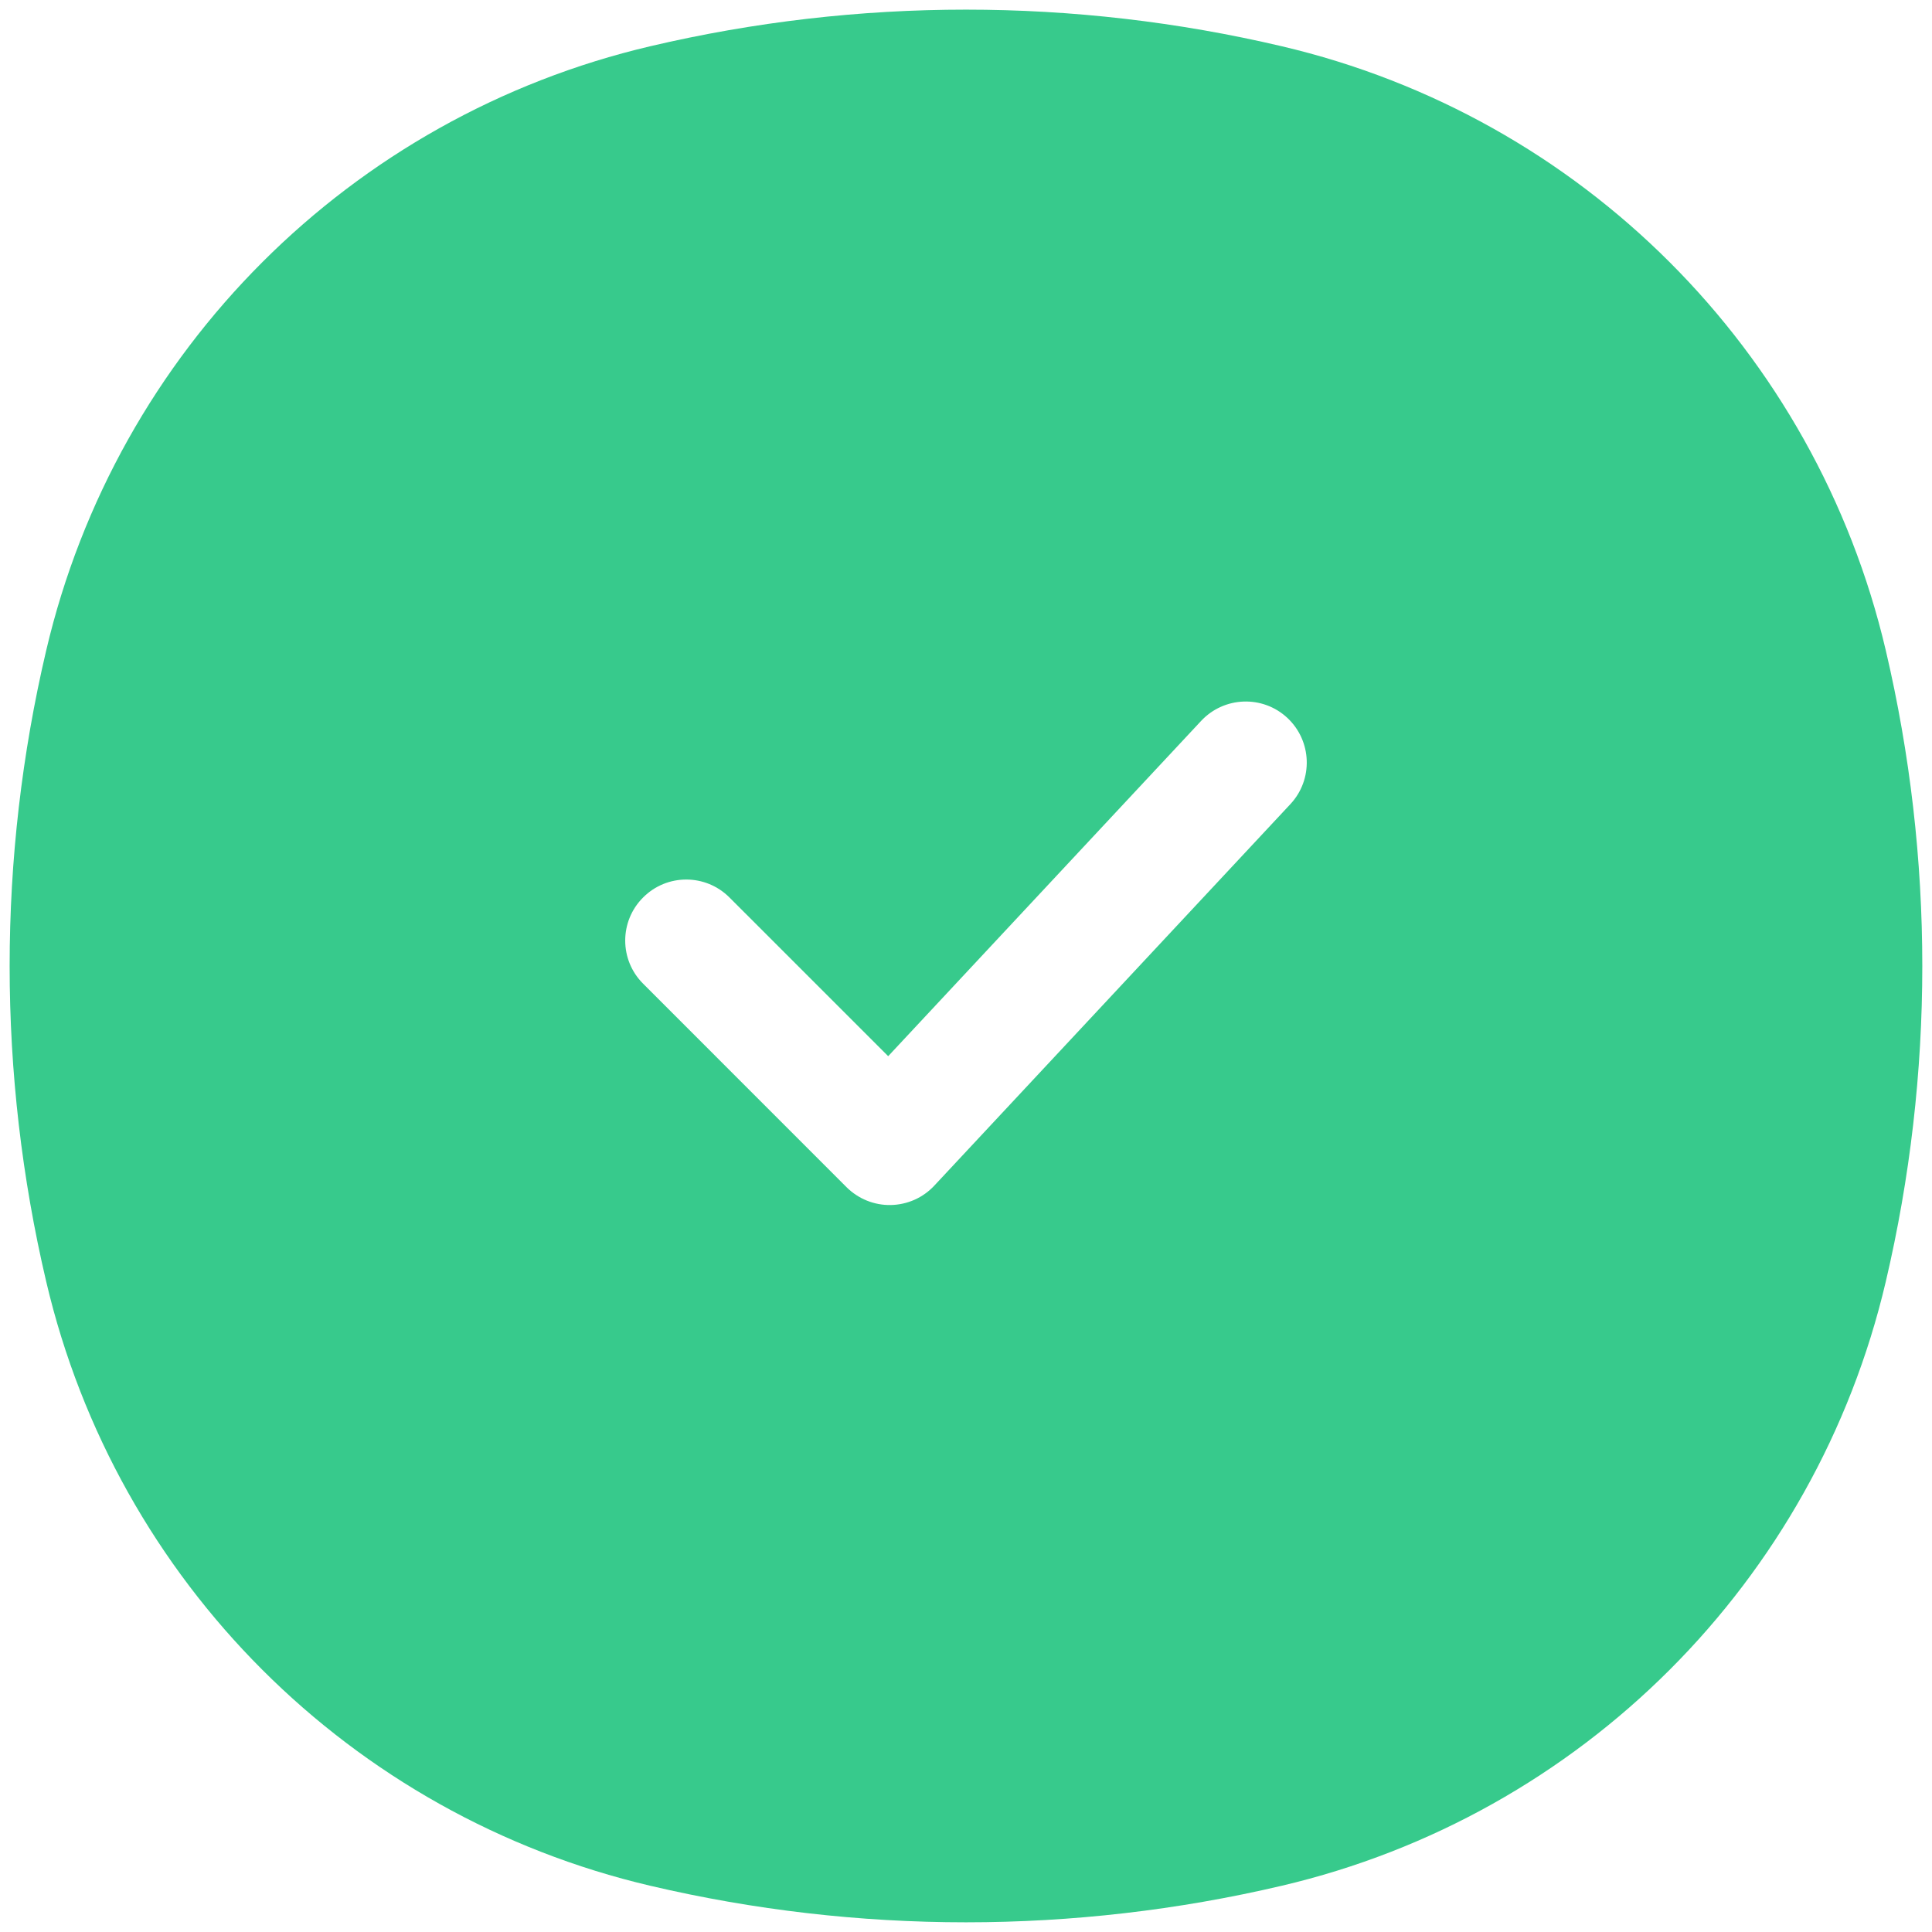 <svg width="25" height="25" viewBox="0 0 25 25" fill="none" xmlns="http://www.w3.org/2000/svg">
<path fill-rule="evenodd" clip-rule="evenodd" d="M8.416 0.598C11.102 -0.033 13.898 -0.033 16.584 0.598C20.463 1.508 23.492 4.537 24.402 8.416C25.032 11.102 25.032 13.898 24.402 16.584C23.492 20.463 20.463 23.492 16.584 24.402C13.898 25.032 11.102 25.032 8.416 24.402C4.537 23.492 1.508 20.463 0.598 16.584C-0.033 13.898 -0.033 11.102 0.598 8.416C1.508 4.537 4.537 1.508 8.416 0.598ZM16.697 10.406C16.995 10.087 16.977 9.588 16.659 9.29C16.34 8.992 15.84 9.01 15.542 9.329L11.493 13.667L9.439 11.613C9.13 11.304 8.63 11.304 8.322 11.613C8.013 11.921 8.013 12.421 8.322 12.729L10.954 15.362C11.106 15.513 11.312 15.597 11.526 15.593C11.741 15.589 11.944 15.499 12.09 15.342L16.697 10.406Z" fill="#37CA8C"/>
</svg>
